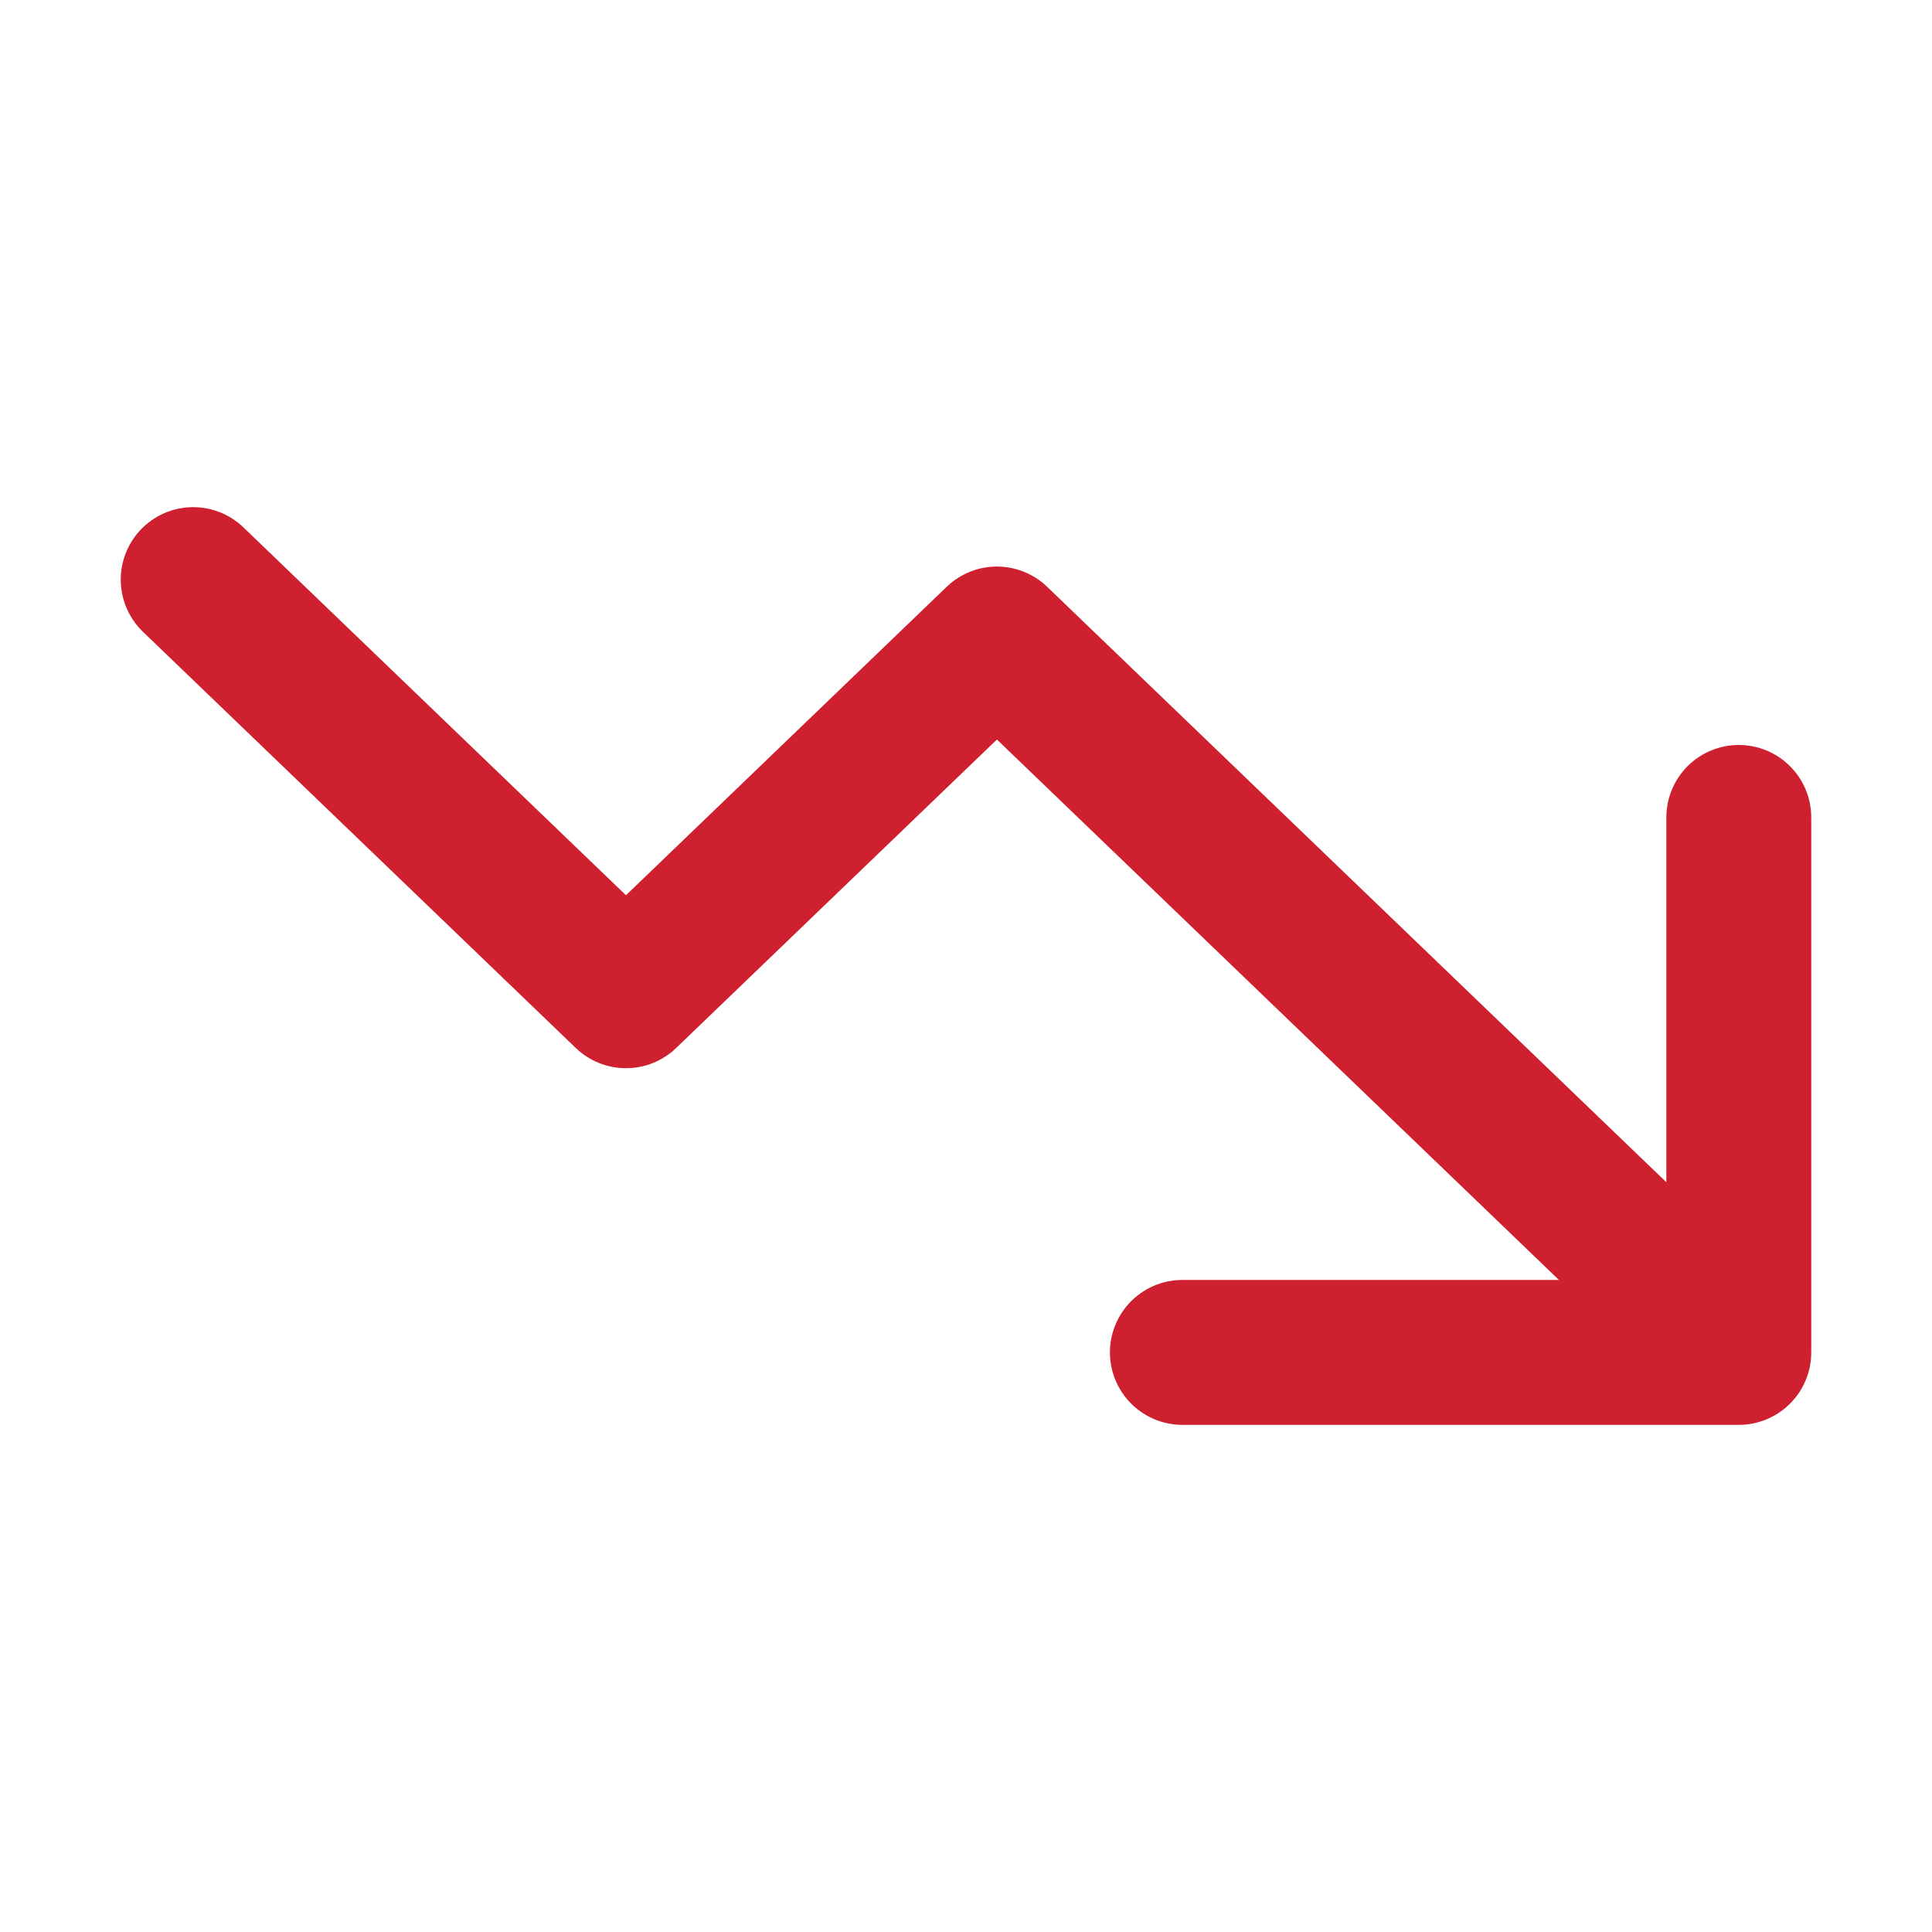 <svg width="20" height="20" viewBox="0 0 20 20" fill="none" xmlns="http://www.w3.org/2000/svg">
<path d="M2 6L6.48 10.308L10.32 6.615L18 14M18 14H12.24M18 14V8.462" stroke="#CF202F" stroke-width="1.5" stroke-linecap="round" stroke-linejoin="round"/>
</svg>
